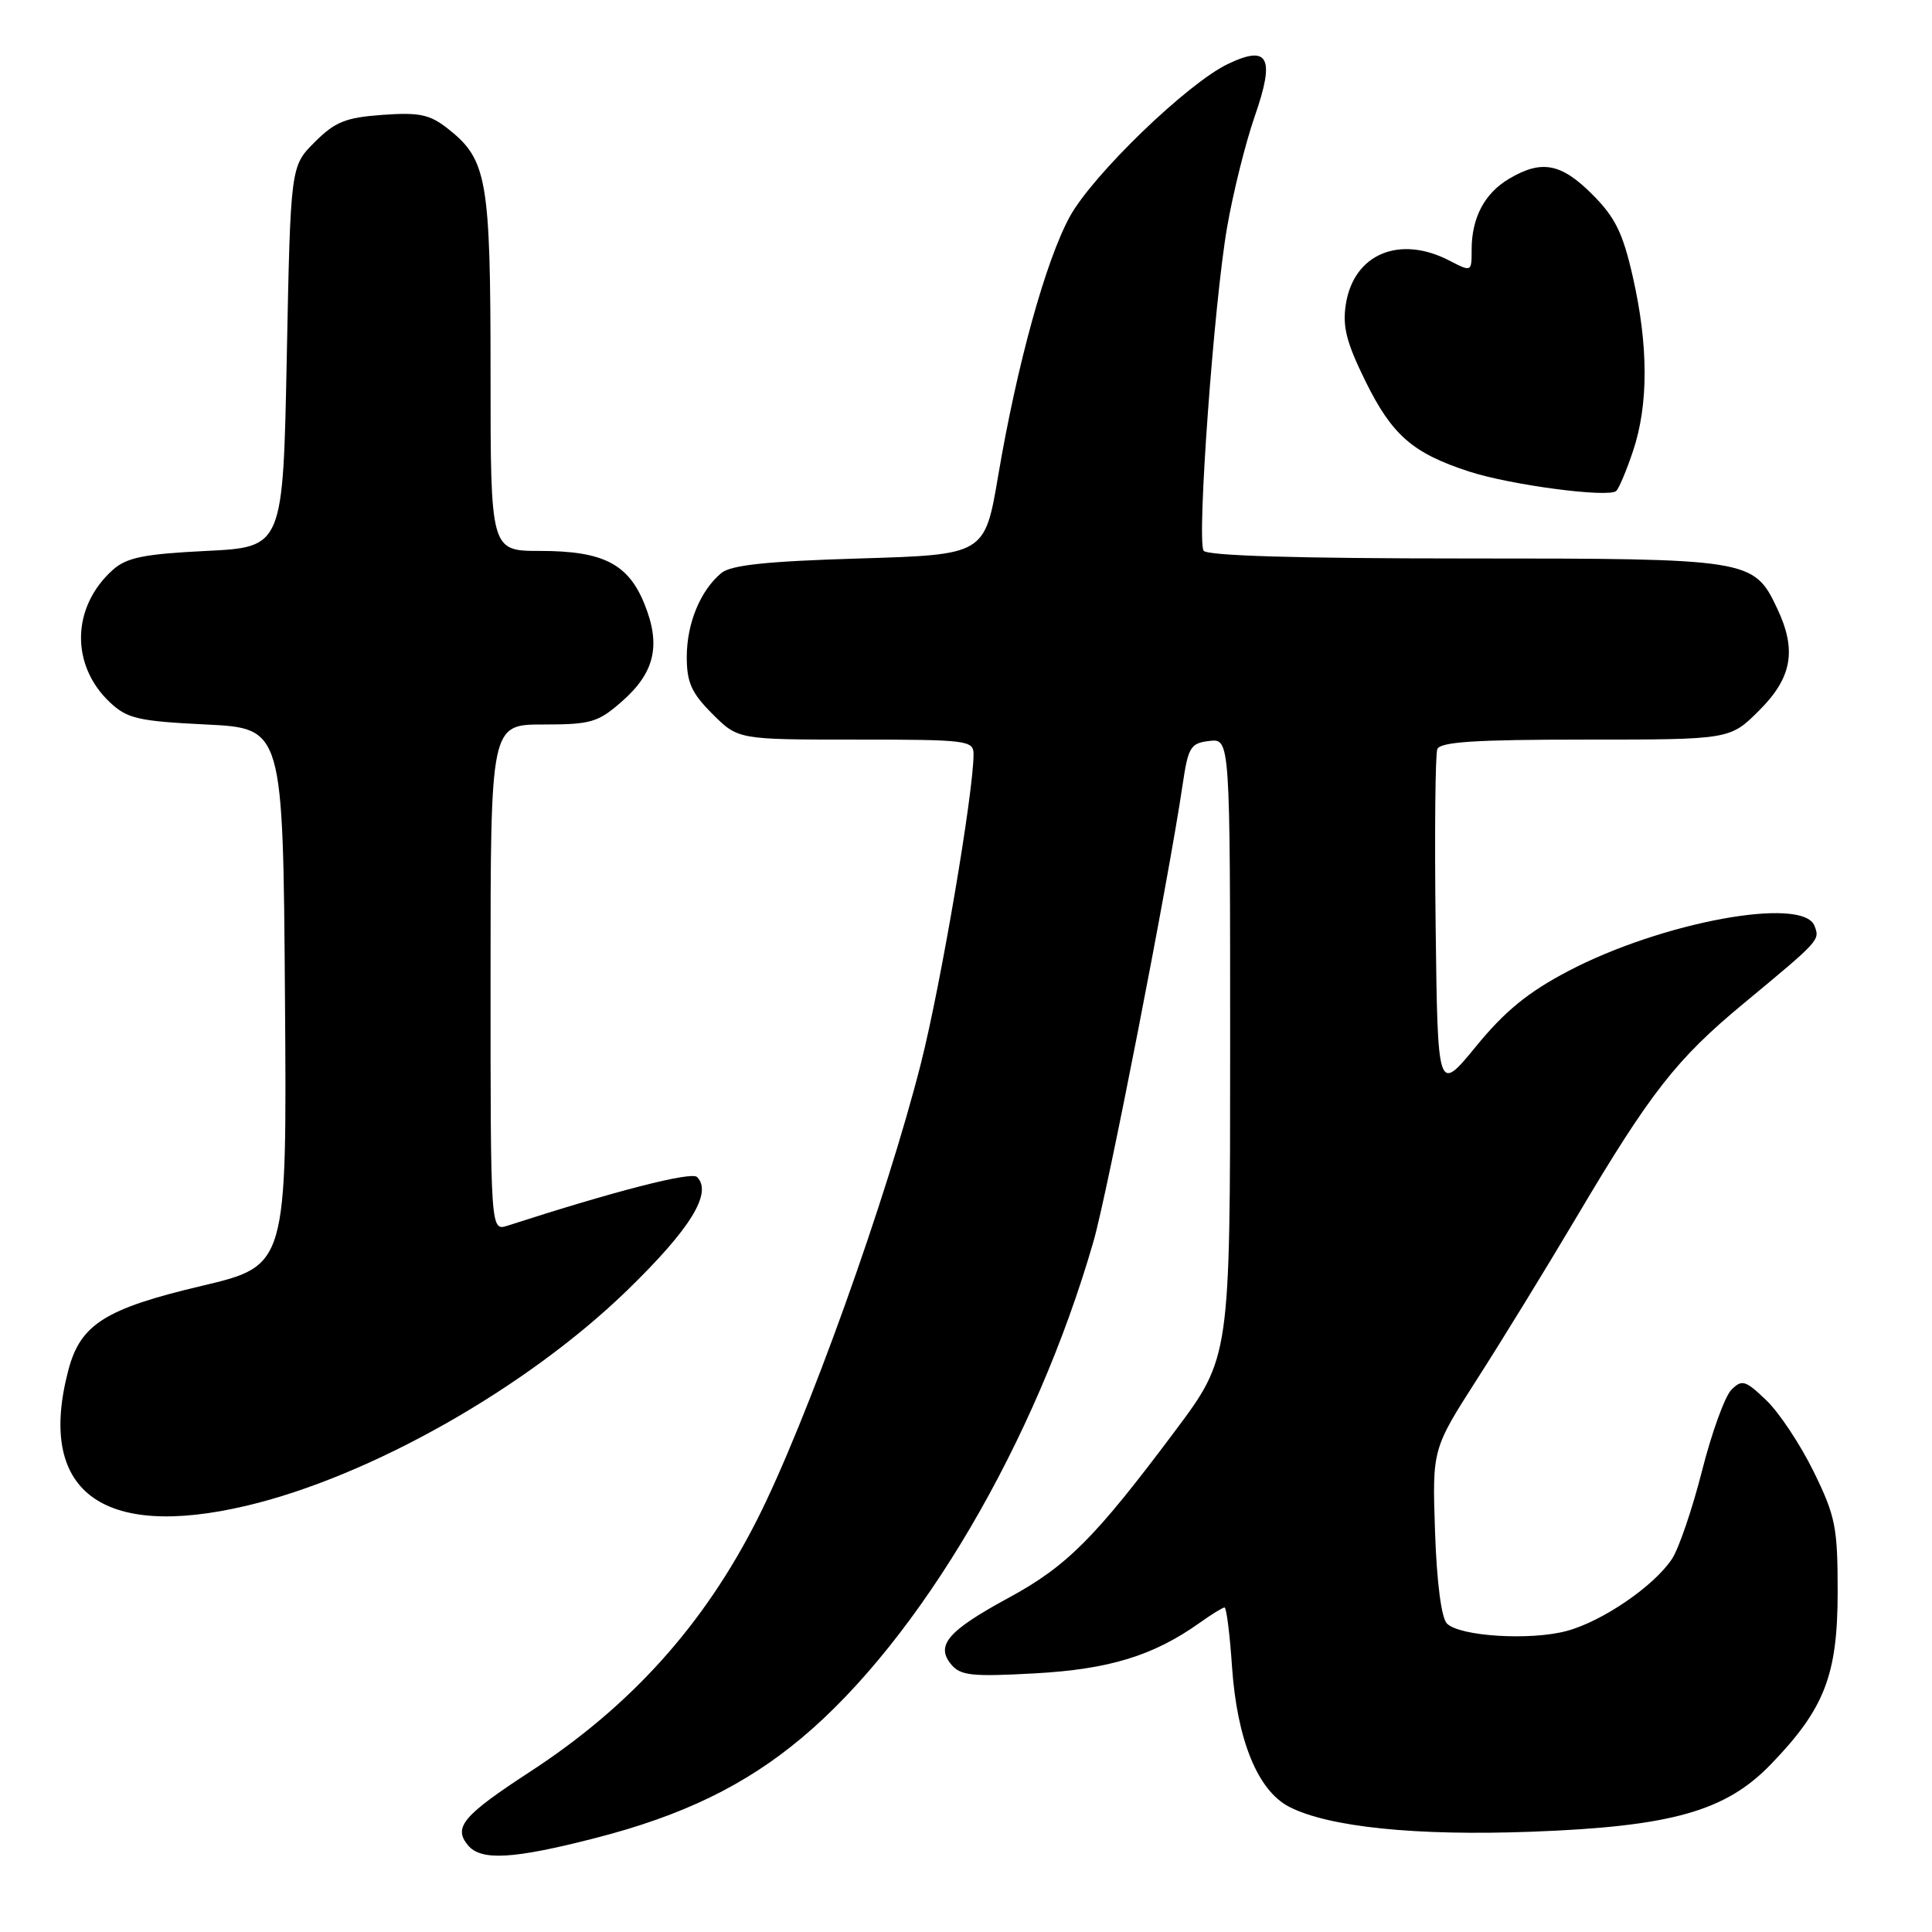 <?xml version="1.0" encoding="UTF-8" standalone="no"?>
<!DOCTYPE svg PUBLIC "-//W3C//DTD SVG 1.1//EN" "http://www.w3.org/Graphics/SVG/1.1/DTD/svg11.dtd" >
<svg xmlns="http://www.w3.org/2000/svg" xmlns:xlink="http://www.w3.org/1999/xlink" version="1.1" viewBox="0 0 256 256">
 <g >
 <path fill="currentColor"
d=" M 78.89 243.55 C 90.44 240.59 98.74 236.56 106.22 230.29 C 121.91 217.15 137.22 191.11 144.89 164.50 C 146.76 158.03 154.83 116.67 156.70 104.00 C 157.44 98.98 157.75 98.47 160.25 98.18 C 163.00 97.87 163.00 97.87 163.00 138.86 C 163.00 179.86 163.00 179.86 155.65 189.68 C 145.07 203.82 141.36 207.54 133.59 211.75 C 125.60 216.09 123.94 218.02 126.04 220.55 C 127.27 222.03 128.80 222.19 137.11 221.73 C 146.97 221.19 152.83 219.39 158.95 215.04 C 160.52 213.92 162.01 213.00 162.26 213.00 C 162.51 213.00 162.96 216.54 163.25 220.87 C 163.92 230.55 166.65 237.25 170.82 239.41 C 176.02 242.09 187.61 243.29 203.00 242.71 C 221.47 242.02 228.65 240.00 234.65 233.78 C 241.76 226.42 243.49 221.96 243.50 211.00 C 243.50 202.35 243.22 200.92 240.32 195.00 C 238.57 191.43 235.75 187.17 234.05 185.55 C 231.27 182.88 230.82 182.75 229.42 184.15 C 228.56 185.01 226.81 189.83 225.53 194.88 C 224.25 199.92 222.46 205.17 221.56 206.54 C 219.21 210.13 212.36 214.83 207.60 216.11 C 202.77 217.41 193.43 216.83 191.73 215.13 C 190.99 214.39 190.38 209.68 190.15 202.98 C 189.78 192.02 189.78 192.02 195.71 182.76 C 198.98 177.67 204.94 167.95 208.96 161.17 C 218.71 144.72 222.14 140.34 231.01 132.99 C 241.18 124.56 241.16 124.58 240.43 122.68 C 238.91 118.72 220.20 122.16 207.79 128.68 C 202.47 131.47 199.39 133.99 195.59 138.64 C 190.50 144.85 190.50 144.85 190.23 122.70 C 190.08 110.51 190.18 99.97 190.45 99.27 C 190.82 98.30 195.51 98.00 210.09 98.00 C 229.24 98.00 229.24 98.00 233.12 94.12 C 237.47 89.77 238.10 86.13 235.48 80.61 C 232.38 74.07 231.93 74.00 194.15 74.00 C 171.89 74.00 159.90 73.64 159.48 72.97 C 158.57 71.50 160.86 40.09 162.60 30.10 C 163.40 25.47 165.06 18.85 166.27 15.38 C 168.97 7.63 168.09 5.91 162.74 8.46 C 157.37 11.00 144.77 23.18 141.74 28.73 C 138.55 34.59 134.77 48.28 132.27 63.00 C 130.49 73.50 130.49 73.50 113.89 74.00 C 101.58 74.37 96.86 74.87 95.58 75.93 C 92.80 78.24 91.00 82.61 91.00 87.05 C 91.00 90.44 91.63 91.83 94.40 94.60 C 97.80 98.00 97.80 98.00 113.40 98.00 C 128.19 98.00 129.00 98.10 129.00 99.95 C 129.00 105.00 124.69 130.36 122.05 140.81 C 117.52 158.74 106.89 188.38 100.34 201.33 C 93.27 215.30 83.61 226.04 70.30 234.72 C 61.36 240.55 60.02 242.12 62.01 244.51 C 63.73 246.59 68.00 246.35 78.89 243.55 Z  M 32.66 199.52 C 49.02 195.66 69.73 183.95 83.08 171.00 C 91.48 162.85 94.45 158.05 92.36 155.96 C 91.61 155.21 81.51 157.80 67.25 162.41 C 65.00 163.13 65.00 163.13 65.00 129.57 C 65.00 96.00 65.00 96.00 71.97 96.00 C 78.30 96.00 79.24 95.72 82.39 92.96 C 86.75 89.14 87.60 85.53 85.42 80.10 C 83.27 74.71 79.92 73.00 71.55 73.00 C 65.00 73.00 65.00 73.00 65.00 49.47 C 65.00 23.74 64.55 21.16 59.37 17.07 C 56.95 15.16 55.59 14.87 50.70 15.22 C 45.80 15.57 44.41 16.13 41.70 18.83 C 38.50 22.03 38.50 22.03 38.00 47.27 C 37.50 72.50 37.50 72.50 27.35 73.00 C 19.07 73.41 16.79 73.87 14.96 75.50 C 9.48 80.40 9.31 88.12 14.57 93.07 C 16.86 95.22 18.31 95.56 27.33 96.00 C 37.50 96.50 37.50 96.50 37.76 132.11 C 38.02 167.71 38.02 167.71 26.75 170.38 C 13.96 173.40 10.67 175.47 9.07 181.50 C 4.83 197.52 13.39 204.06 32.66 199.52 Z  M 216.40 59.72 C 218.44 53.60 218.43 45.80 216.36 36.70 C 215.04 30.86 214.02 28.79 210.98 25.75 C 206.86 21.63 204.27 21.14 199.99 23.67 C 196.72 25.59 195.00 28.85 195.00 33.07 C 195.00 36.05 195.00 36.05 192.05 34.53 C 185.45 31.11 179.40 33.65 178.34 40.26 C 177.86 43.25 178.39 45.34 180.91 50.47 C 184.45 57.66 187.16 60.03 194.63 62.47 C 200.09 64.26 213.08 65.98 214.15 65.06 C 214.51 64.75 215.52 62.35 216.40 59.72 Z "/>
</g>
</svg>